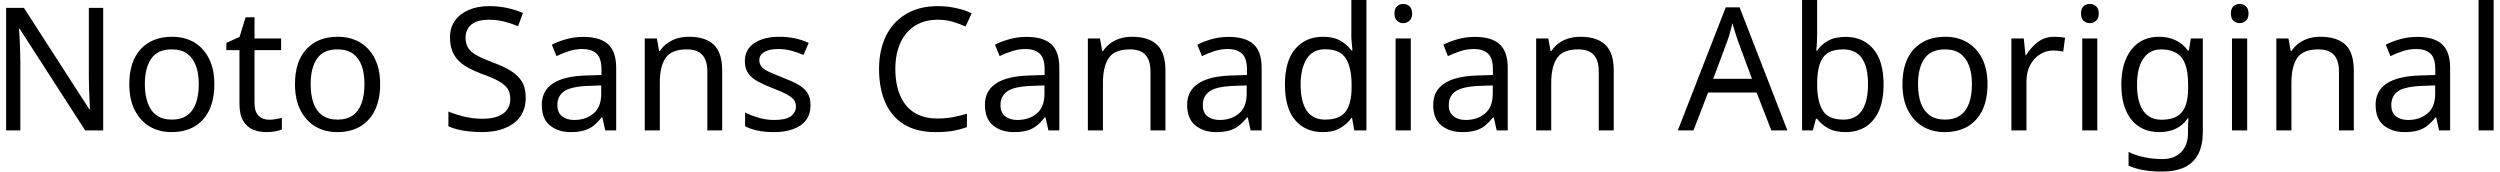 <svg width="204" height="14" viewBox="0 0 204 14" fill="none" xmlns="http://www.w3.org/2000/svg">
<path d="M8.42 0.64V10.64H6.95L1.6 2.34H1.55C1.57 2.553 1.587 2.807 1.6 3.1C1.613 3.393 1.627 3.707 1.64 4.04C1.653 4.373 1.66 4.71 1.66 5.05V10.64H0.5V0.64H1.95L7.29 8.92H7.34C7.333 8.767 7.323 8.543 7.31 8.25C7.297 7.95 7.283 7.623 7.27 7.27C7.257 6.91 7.25 6.583 7.25 6.29V0.64H8.42ZM17.49 6.87C17.49 7.703 17.35 8.413 17.07 9C16.783 9.58 16.38 10.023 15.86 10.33C15.333 10.63 14.71 10.78 13.99 10.78C13.33 10.78 12.74 10.63 12.22 10.33C11.707 10.023 11.3 9.58 11 9C10.7 8.413 10.55 7.703 10.55 6.87C10.55 5.63 10.863 4.673 11.49 4C12.117 3.333 12.967 3 14.04 3C14.72 3 15.32 3.15 15.84 3.45C16.353 3.757 16.757 4.197 17.05 4.77C17.343 5.343 17.49 6.043 17.49 6.87ZM11.82 6.87C11.82 7.463 11.9 7.977 12.06 8.41C12.213 8.843 12.453 9.177 12.78 9.41C13.107 9.643 13.52 9.76 14.02 9.76C14.527 9.76 14.943 9.643 15.27 9.41C15.597 9.177 15.837 8.843 15.99 8.41C16.143 7.977 16.22 7.463 16.22 6.87C16.22 6.277 16.14 5.77 15.98 5.35C15.82 4.93 15.58 4.603 15.26 4.37C14.94 4.143 14.523 4.03 14.01 4.03C13.243 4.03 12.687 4.283 12.34 4.79C11.993 5.29 11.82 5.983 11.82 6.87ZM21.95 9.77C22.137 9.77 22.327 9.753 22.52 9.72C22.713 9.687 22.873 9.653 23 9.62V10.56C22.867 10.62 22.68 10.673 22.44 10.72C22.193 10.76 21.96 10.78 21.74 10.78C21.347 10.78 20.983 10.713 20.65 10.58C20.317 10.44 20.05 10.203 19.85 9.87C19.643 9.537 19.54 9.067 19.54 8.46V4.09H18.47V3.5L19.55 3.01L20.04 1.41H20.77V3.14H22.94V4.09H20.77V8.43C20.77 8.883 20.88 9.22 21.1 9.44C21.32 9.66 21.603 9.77 21.95 9.77ZM31.02 6.87C31.02 7.703 30.877 8.413 30.59 9C30.303 9.58 29.9 10.023 29.38 10.33C28.86 10.63 28.24 10.78 27.52 10.78C26.853 10.78 26.263 10.63 25.75 10.33C25.23 10.023 24.82 9.58 24.52 9C24.22 8.413 24.07 7.703 24.07 6.87C24.07 5.63 24.383 4.673 25.01 4C25.637 3.333 26.487 3 27.56 3C28.24 3 28.84 3.15 29.36 3.45C29.88 3.757 30.287 4.197 30.58 4.77C30.873 5.343 31.02 6.043 31.02 6.87ZM25.35 6.87C25.35 7.463 25.427 7.977 25.58 8.41C25.733 8.843 25.973 9.177 26.3 9.41C26.627 9.643 27.043 9.76 27.55 9.76C28.05 9.76 28.463 9.643 28.79 9.41C29.117 9.177 29.357 8.843 29.51 8.41C29.663 7.977 29.74 7.463 29.74 6.87C29.74 6.277 29.663 5.77 29.51 5.35C29.35 4.93 29.11 4.603 28.79 4.37C28.463 4.143 28.043 4.03 27.53 4.03C26.763 4.03 26.21 4.283 25.87 4.79C25.523 5.29 25.35 5.983 25.35 6.87ZM42.9 7.97C42.9 8.563 42.757 9.07 42.47 9.49C42.183 9.903 41.77 10.22 41.23 10.44C40.697 10.667 40.063 10.78 39.33 10.78C38.957 10.78 38.6 10.76 38.26 10.72C37.92 10.687 37.61 10.633 37.33 10.56C37.05 10.493 36.803 10.407 36.59 10.3V9.1C36.923 9.247 37.34 9.383 37.84 9.51C38.34 9.63 38.857 9.69 39.39 9.69C39.883 9.69 40.3 9.623 40.64 9.49C40.973 9.363 41.223 9.177 41.39 8.93C41.557 8.69 41.64 8.407 41.64 8.08C41.64 7.753 41.57 7.477 41.43 7.25C41.29 7.03 41.05 6.823 40.71 6.63C40.37 6.437 39.897 6.233 39.29 6.02C38.863 5.86 38.49 5.69 38.17 5.51C37.843 5.33 37.573 5.123 37.36 4.89C37.147 4.657 36.987 4.39 36.88 4.09C36.773 3.79 36.72 3.443 36.72 3.05C36.72 2.517 36.853 2.063 37.12 1.69C37.393 1.31 37.77 1.017 38.25 0.81C38.73 0.603 39.283 0.5 39.91 0.5C40.457 0.5 40.96 0.553 41.42 0.66C41.88 0.76 42.297 0.893 42.67 1.06L42.27 2.14C41.93 1.993 41.557 1.867 41.15 1.76C40.743 1.66 40.32 1.61 39.88 1.61C39.46 1.61 39.11 1.67 38.83 1.79C38.55 1.91 38.34 2.08 38.2 2.3C38.06 2.52 37.99 2.777 37.99 3.07C37.99 3.403 38.06 3.683 38.2 3.91C38.34 4.13 38.57 4.33 38.89 4.51C39.203 4.683 39.63 4.873 40.17 5.08C40.763 5.293 41.263 5.523 41.67 5.77C42.07 6.023 42.377 6.32 42.59 6.66C42.797 7.007 42.9 7.443 42.9 7.97ZM47.59 3.01C48.51 3.01 49.187 3.21 49.62 3.61C50.06 4.01 50.28 4.65 50.28 5.53V10.64H49.39L49.15 9.58H49.09C48.877 9.847 48.657 10.073 48.43 10.26C48.197 10.44 47.933 10.57 47.64 10.65C47.347 10.737 46.99 10.78 46.57 10.78C45.89 10.78 45.327 10.6 44.88 10.24C44.433 9.88 44.21 9.317 44.21 8.55C44.21 7.803 44.503 7.23 45.09 6.83C45.677 6.423 46.58 6.2 47.8 6.16L49.08 6.12V5.67C49.08 5.043 48.943 4.61 48.67 4.37C48.403 4.123 48.02 4 47.52 4C47.133 4 46.76 4.06 46.4 4.18C46.047 4.293 45.717 4.427 45.41 4.58L45.03 3.65C45.357 3.477 45.743 3.327 46.19 3.2C46.643 3.073 47.11 3.01 47.59 3.01ZM49.06 6.97L47.96 7.01C47.027 7.05 46.38 7.2 46.02 7.46C45.66 7.72 45.48 8.09 45.48 8.57C45.48 8.99 45.61 9.297 45.87 9.49C46.123 9.69 46.45 9.79 46.85 9.79C47.483 9.79 48.01 9.613 48.43 9.26C48.85 8.913 49.06 8.373 49.06 7.64V6.97ZM56.22 3C57.113 3 57.79 3.217 58.25 3.65C58.703 4.083 58.93 4.783 58.93 5.75V10.64H57.72V5.84C57.72 5.233 57.583 4.78 57.31 4.48C57.037 4.18 56.613 4.03 56.04 4.03C55.207 4.03 54.63 4.263 54.31 4.73C53.997 5.197 53.84 5.87 53.84 6.75V10.64H52.61V3.14H53.6L53.78 4.16H53.85C54.017 3.9 54.227 3.683 54.48 3.51C54.727 3.337 54.997 3.207 55.29 3.12C55.59 3.04 55.9 3 56.22 3ZM66.14 8.57C66.14 9.057 66.02 9.463 65.78 9.79C65.54 10.117 65.193 10.363 64.74 10.53C64.293 10.697 63.763 10.78 63.15 10.78C62.623 10.78 62.173 10.737 61.8 10.65C61.42 10.57 61.087 10.453 60.8 10.3V9.18C61.093 9.333 61.453 9.473 61.88 9.6C62.307 9.727 62.74 9.79 63.18 9.79C63.8 9.79 64.25 9.69 64.53 9.49C64.81 9.283 64.95 9.013 64.95 8.68C64.95 8.493 64.9 8.327 64.8 8.18C64.7 8.027 64.517 7.877 64.25 7.73C63.983 7.577 63.603 7.407 63.11 7.22C62.623 7.033 62.207 6.847 61.86 6.66C61.513 6.473 61.247 6.25 61.06 5.99C60.873 5.73 60.78 5.393 60.78 4.98C60.78 4.347 61.04 3.857 61.56 3.51C62.08 3.17 62.76 3 63.6 3C64.053 3 64.48 3.043 64.88 3.13C65.273 3.217 65.643 3.34 65.99 3.5L65.57 4.48C65.25 4.347 64.92 4.233 64.58 4.14C64.233 4.047 63.877 4 63.51 4C63.01 4 62.627 4.083 62.36 4.25C62.093 4.41 61.96 4.63 61.96 4.91C61.96 5.117 62.02 5.293 62.14 5.44C62.26 5.587 62.463 5.727 62.75 5.86C63.037 5.993 63.417 6.153 63.89 6.34C64.363 6.52 64.77 6.703 65.11 6.89C65.443 7.077 65.7 7.303 65.88 7.57C66.053 7.837 66.14 8.17 66.14 8.57ZM76.52 1.61C75.807 1.61 75.193 1.77 74.68 2.09C74.16 2.417 73.76 2.88 73.48 3.48C73.2 4.08 73.06 4.8 73.06 5.64C73.06 6.46 73.19 7.173 73.45 7.78C73.703 8.387 74.083 8.853 74.59 9.18C75.103 9.507 75.74 9.67 76.5 9.67C76.94 9.67 77.357 9.633 77.75 9.56C78.143 9.487 78.527 9.393 78.9 9.28V10.37C78.527 10.51 78.14 10.613 77.74 10.68C77.347 10.747 76.873 10.78 76.32 10.78C75.307 10.78 74.457 10.57 73.77 10.15C73.09 9.73 72.58 9.133 72.24 8.36C71.9 7.587 71.73 6.677 71.73 5.63C71.73 4.623 71.913 3.733 72.28 2.96C72.653 2.193 73.197 1.593 73.91 1.16C74.63 0.72 75.503 0.5 76.53 0.5C77.043 0.5 77.54 0.553 78.02 0.66C78.493 0.76 78.917 0.903 79.29 1.09L78.79 2.16C78.477 2.02 78.133 1.893 77.76 1.78C77.38 1.667 76.967 1.61 76.52 1.61ZM83.76 3.01C84.673 3.01 85.35 3.21 85.79 3.61C86.223 4.01 86.44 4.65 86.44 5.53V10.64H85.55L85.31 9.58H85.25C85.037 9.847 84.817 10.073 84.59 10.26C84.363 10.44 84.103 10.57 83.81 10.65C83.51 10.737 83.15 10.78 82.73 10.78C82.05 10.78 81.487 10.6 81.04 10.24C80.593 9.88 80.37 9.317 80.37 8.55C80.37 7.803 80.663 7.23 81.25 6.83C81.837 6.423 82.743 6.2 83.97 6.16L85.24 6.12V5.67C85.24 5.043 85.103 4.61 84.83 4.37C84.563 4.123 84.183 4 83.69 4C83.297 4 82.923 4.06 82.57 4.18C82.21 4.293 81.877 4.427 81.57 4.58L81.19 3.65C81.517 3.477 81.907 3.327 82.36 3.2C82.807 3.073 83.273 3.01 83.76 3.01ZM85.23 6.97L84.12 7.01C83.187 7.05 82.54 7.2 82.18 7.46C81.82 7.72 81.64 8.09 81.64 8.57C81.64 8.99 81.77 9.297 82.03 9.49C82.283 9.69 82.61 9.79 83.01 9.79C83.65 9.79 84.18 9.613 84.6 9.26C85.02 8.913 85.23 8.373 85.23 7.64V6.97ZM92.38 3C93.273 3 93.95 3.217 94.41 3.65C94.87 4.083 95.1 4.783 95.1 5.75V10.64H93.88V5.84C93.88 5.233 93.743 4.78 93.47 4.48C93.203 4.18 92.78 4.03 92.2 4.03C91.367 4.03 90.793 4.263 90.48 4.73C90.16 5.197 90 5.87 90 6.75V10.64H88.77V3.14H89.76L89.94 4.16H90.01C90.183 3.9 90.393 3.683 90.64 3.51C90.887 3.337 91.16 3.207 91.46 3.12C91.753 3.04 92.06 3 92.38 3ZM100.26 3.01C101.173 3.01 101.85 3.21 102.29 3.61C102.73 4.01 102.95 4.65 102.95 5.53V10.64H102.05L101.82 9.58H101.76C101.547 9.847 101.323 10.073 101.09 10.26C100.863 10.44 100.603 10.57 100.31 10.65C100.017 10.737 99.66 10.78 99.24 10.78C98.56 10.78 97.997 10.6 97.55 10.24C97.097 9.88 96.87 9.317 96.87 8.55C96.87 7.803 97.167 7.23 97.76 6.83C98.347 6.423 99.25 6.2 100.47 6.16L101.75 6.12V5.67C101.75 5.043 101.613 4.61 101.34 4.37C101.067 4.123 100.683 4 100.19 4C99.797 4 99.423 4.06 99.07 4.18C98.717 4.293 98.387 4.427 98.08 4.58L97.7 3.65C98.027 3.477 98.413 3.327 98.86 3.2C99.307 3.073 99.773 3.01 100.26 3.01ZM101.73 6.97L100.63 7.01C99.697 7.05 99.05 7.2 98.69 7.46C98.33 7.72 98.15 8.09 98.15 8.57C98.15 8.99 98.277 9.297 98.53 9.49C98.79 9.69 99.12 9.79 99.52 9.79C100.153 9.79 100.68 9.613 101.1 9.26C101.52 8.913 101.73 8.373 101.73 7.64V6.97ZM107.93 10.78C106.997 10.78 106.25 10.457 105.69 9.81C105.13 9.157 104.85 8.187 104.85 6.9C104.85 5.613 105.133 4.64 105.7 3.98C106.267 3.327 107.017 3 107.95 3C108.53 3 109.003 3.107 109.37 3.32C109.737 3.533 110.037 3.793 110.27 4.1H110.36C110.347 3.98 110.33 3.8 110.31 3.56C110.283 3.327 110.27 3.14 110.27 3V0H111.5V10.64H110.51L110.33 9.63H110.27C110.05 9.95 109.753 10.22 109.38 10.44C109.007 10.667 108.523 10.78 107.93 10.78ZM108.13 9.76C108.923 9.76 109.48 9.543 109.8 9.11C110.127 8.677 110.29 8.02 110.29 7.14V6.92C110.29 5.987 110.133 5.27 109.82 4.77C109.513 4.27 108.947 4.02 108.12 4.02C107.453 4.02 106.953 4.283 106.62 4.81C106.293 5.337 106.13 6.043 106.13 6.93C106.13 7.823 106.293 8.52 106.62 9.02C106.953 9.513 107.457 9.76 108.13 9.76ZM113.88 3.14H115.12V10.64H113.88V3.14ZM114.51 0.32C114.697 0.32 114.863 0.383 115.01 0.51C115.157 0.637 115.23 0.837 115.23 1.11C115.23 1.37 115.157 1.563 115.01 1.69C114.863 1.823 114.697 1.89 114.51 1.89C114.31 1.89 114.14 1.823 114 1.69C113.86 1.563 113.79 1.37 113.79 1.11C113.79 0.837 113.86 0.637 114 0.51C114.14 0.383 114.31 0.32 114.51 0.32ZM120.34 3.01C121.253 3.01 121.93 3.21 122.37 3.61C122.81 4.01 123.03 4.65 123.03 5.53V10.64H122.13L121.89 9.58H121.84C121.62 9.847 121.397 10.073 121.17 10.26C120.943 10.44 120.683 10.57 120.39 10.65C120.097 10.737 119.74 10.78 119.32 10.78C118.633 10.78 118.067 10.6 117.62 10.24C117.173 9.88 116.95 9.317 116.95 8.55C116.95 7.803 117.243 7.23 117.83 6.83C118.417 6.423 119.323 6.2 120.55 6.16L121.82 6.12V5.67C121.82 5.043 121.687 4.61 121.42 4.37C121.147 4.123 120.763 4 120.27 4C119.877 4 119.503 4.06 119.15 4.18C118.797 4.293 118.463 4.427 118.15 4.58L117.78 3.65C118.107 3.477 118.493 3.327 118.94 3.2C119.387 3.073 119.853 3.01 120.34 3.01ZM121.81 6.97L120.7 7.01C119.767 7.05 119.12 7.2 118.76 7.46C118.4 7.72 118.22 8.09 118.22 8.57C118.22 8.99 118.35 9.297 118.61 9.49C118.863 9.69 119.193 9.79 119.6 9.79C120.233 9.79 120.76 9.613 121.18 9.26C121.6 8.913 121.81 8.373 121.81 7.64V6.97ZM128.96 3C129.86 3 130.537 3.217 130.99 3.65C131.45 4.083 131.68 4.783 131.68 5.75V10.64H130.46V5.84C130.46 5.233 130.323 4.78 130.05 4.48C129.783 4.18 129.36 4.03 128.78 4.03C127.947 4.03 127.373 4.263 127.06 4.73C126.74 5.197 126.58 5.87 126.58 6.75V10.64H125.35V3.14H126.34L126.53 4.16H126.6C126.767 3.9 126.973 3.683 127.22 3.51C127.467 3.337 127.74 3.207 128.04 3.12C128.34 3.04 128.647 3 128.96 3ZM145.85 10.64H144.54L143.34 7.55H139.38L138.19 10.64H136.91L140.82 0.6H141.95L145.85 10.64ZM142.96 6.43L141.84 3.4C141.813 3.327 141.767 3.193 141.7 3C141.633 2.8 141.57 2.597 141.51 2.39C141.45 2.177 141.403 2.013 141.37 1.9C141.323 2.087 141.273 2.277 141.22 2.47C141.167 2.663 141.117 2.84 141.07 3C141.017 3.153 140.97 3.287 140.93 3.4L139.8 6.43H142.96ZM148.28 0V2.59C148.28 2.91 148.273 3.207 148.26 3.48C148.247 3.753 148.23 3.97 148.21 4.13H148.28C148.493 3.81 148.787 3.543 149.16 3.33C149.533 3.117 150.017 3.01 150.61 3.01C151.543 3.01 152.29 3.333 152.85 3.98C153.417 4.633 153.7 5.603 153.7 6.89C153.7 7.75 153.573 8.467 153.32 9.04C153.06 9.62 152.697 10.057 152.23 10.35C151.763 10.637 151.223 10.78 150.61 10.78C150.017 10.78 149.533 10.673 149.16 10.46C148.787 10.247 148.493 9.99 148.28 9.69H148.18L147.93 10.64H147.05V0H148.28ZM150.4 4.03C149.607 4.03 149.053 4.26 148.74 4.72C148.433 5.173 148.28 5.883 148.28 6.85V6.9C148.28 7.827 148.433 8.533 148.74 9.02C149.04 9.513 149.6 9.76 150.42 9.76C151.093 9.76 151.597 9.513 151.93 9.02C152.263 8.52 152.43 7.803 152.43 6.87C152.43 5.93 152.263 5.223 151.93 4.75C151.597 4.27 151.087 4.03 150.4 4.03ZM162.18 6.87C162.18 7.703 162.04 8.413 161.76 9C161.473 9.58 161.07 10.023 160.55 10.33C160.023 10.63 159.4 10.78 158.68 10.78C158.02 10.78 157.43 10.63 156.91 10.33C156.397 10.023 155.99 9.58 155.69 9C155.39 8.413 155.24 7.703 155.24 6.87C155.24 5.63 155.553 4.673 156.18 4C156.807 3.333 157.657 3 158.73 3C159.41 3 160.007 3.15 160.52 3.45C161.04 3.757 161.447 4.197 161.74 4.77C162.033 5.343 162.18 6.043 162.18 6.87ZM156.51 6.87C156.51 7.463 156.587 7.977 156.74 8.41C156.9 8.843 157.143 9.177 157.47 9.41C157.797 9.643 158.21 9.76 158.71 9.76C159.217 9.76 159.633 9.643 159.96 9.41C160.287 9.177 160.527 8.843 160.68 8.41C160.833 7.977 160.91 7.463 160.91 6.87C160.91 6.277 160.83 5.77 160.67 5.35C160.51 4.93 160.27 4.603 159.95 4.37C159.63 4.143 159.213 4.03 158.7 4.03C157.933 4.03 157.377 4.283 157.03 4.79C156.683 5.29 156.51 5.983 156.51 6.87ZM167.63 3C167.77 3 167.92 3.007 168.08 3.02C168.247 3.033 168.39 3.053 168.51 3.08L168.36 4.21C168.24 4.183 168.107 4.16 167.96 4.14C167.813 4.127 167.677 4.12 167.55 4.12C167.163 4.12 166.803 4.223 166.47 4.43C166.13 4.643 165.86 4.937 165.66 5.31C165.46 5.69 165.36 6.133 165.36 6.64V10.64H164.13V3.14H165.14L165.28 4.51H165.33C165.577 4.097 165.89 3.74 166.27 3.44C166.657 3.147 167.11 3 167.63 3ZM169.91 3.14H171.14V10.64H169.91V3.14ZM170.54 0.32C170.727 0.32 170.893 0.383 171.04 0.51C171.187 0.637 171.26 0.837 171.26 1.11C171.26 1.37 171.187 1.563 171.04 1.69C170.893 1.823 170.727 1.89 170.54 1.89C170.333 1.89 170.16 1.823 170.02 1.69C169.88 1.563 169.81 1.37 169.81 1.11C169.81 0.837 169.88 0.637 170.02 0.51C170.16 0.383 170.333 0.32 170.54 0.32ZM176.18 3C176.68 3 177.127 3.093 177.52 3.28C177.92 3.467 178.26 3.75 178.54 4.13H178.61L178.77 3.14H179.75V10.77C179.75 11.477 179.63 12.07 179.39 12.55C179.15 13.03 178.78 13.393 178.28 13.64C177.787 13.88 177.157 14 176.39 14C175.85 14 175.353 13.96 174.9 13.88C174.447 13.8 174.043 13.68 173.69 13.52V12.39C174.043 12.577 174.46 12.72 174.94 12.82C175.413 12.927 175.92 12.98 176.46 12.98C177.107 12.98 177.613 12.79 177.98 12.41C178.353 12.03 178.54 11.513 178.54 10.86V10.57C178.54 10.457 178.543 10.297 178.55 10.09C178.557 9.877 178.567 9.73 178.58 9.65H178.52C178.26 10.03 177.937 10.313 177.55 10.5C177.163 10.687 176.713 10.78 176.2 10.78C175.227 10.78 174.467 10.44 173.92 9.76C173.373 9.08 173.1 8.127 173.1 6.9C173.1 5.707 173.373 4.757 173.92 4.05C174.467 3.35 175.22 3 176.18 3ZM176.35 4.03C175.723 4.03 175.24 4.28 174.9 4.78C174.553 5.28 174.38 5.993 174.38 6.92C174.38 7.84 174.55 8.547 174.89 9.04C175.23 9.527 175.727 9.77 176.38 9.77C176.76 9.77 177.087 9.72 177.36 9.62C177.633 9.527 177.857 9.373 178.03 9.16C178.21 8.953 178.34 8.687 178.42 8.36C178.507 8.033 178.55 7.647 178.55 7.2V6.9C178.55 6.22 178.473 5.67 178.32 5.25C178.167 4.83 177.927 4.523 177.6 4.33C177.273 4.13 176.857 4.03 176.35 4.03ZM182.13 3.14H183.37V10.64H182.13V3.14ZM182.76 0.32C182.947 0.32 183.113 0.383 183.26 0.51C183.407 0.637 183.48 0.837 183.48 1.11C183.48 1.37 183.407 1.563 183.26 1.69C183.113 1.823 182.947 1.89 182.76 1.89C182.56 1.89 182.39 1.823 182.25 1.69C182.11 1.563 182.04 1.37 182.04 1.11C182.04 0.837 182.11 0.637 182.25 0.51C182.39 0.383 182.56 0.32 182.76 0.32ZM189.36 3C190.253 3 190.93 3.217 191.39 3.65C191.843 4.083 192.07 4.783 192.07 5.75V10.64H190.86V5.84C190.86 5.233 190.723 4.78 190.45 4.48C190.177 4.18 189.753 4.03 189.18 4.03C188.347 4.03 187.77 4.263 187.45 4.73C187.137 5.197 186.98 5.87 186.98 6.75V10.64H185.75V3.14H186.74L186.92 4.16H186.99C187.157 3.9 187.363 3.683 187.61 3.51C187.863 3.337 188.137 3.207 188.43 3.12C188.73 3.04 189.04 3 189.36 3ZM197.24 3.01C198.153 3.01 198.83 3.21 199.27 3.61C199.71 4.01 199.93 4.65 199.93 5.53V10.64H199.03L198.79 9.58H198.74C198.527 9.847 198.303 10.073 198.07 10.26C197.843 10.44 197.583 10.57 197.29 10.65C196.997 10.737 196.64 10.78 196.22 10.78C195.54 10.78 194.973 10.6 194.52 10.24C194.073 9.88 193.85 9.317 193.85 8.55C193.85 7.803 194.143 7.23 194.73 6.83C195.323 6.423 196.23 6.2 197.45 6.16L198.72 6.12V5.67C198.72 5.043 198.587 4.61 198.32 4.37C198.047 4.123 197.663 4 197.17 4C196.777 4 196.403 4.06 196.05 4.18C195.697 4.293 195.367 4.427 195.06 4.58L194.68 3.65C195.007 3.477 195.393 3.327 195.84 3.2C196.287 3.073 196.753 3.01 197.24 3.01ZM198.71 6.97L197.6 7.01C196.667 7.05 196.02 7.2 195.66 7.46C195.307 7.72 195.13 8.09 195.13 8.57C195.13 8.99 195.257 9.297 195.51 9.49C195.77 9.69 196.1 9.79 196.5 9.79C197.133 9.79 197.66 9.613 198.08 9.26C198.5 8.913 198.71 8.373 198.71 7.64V6.97ZM203.48 0V10.64H202.25V0H203.48Z" fill="black"/>
</svg>
